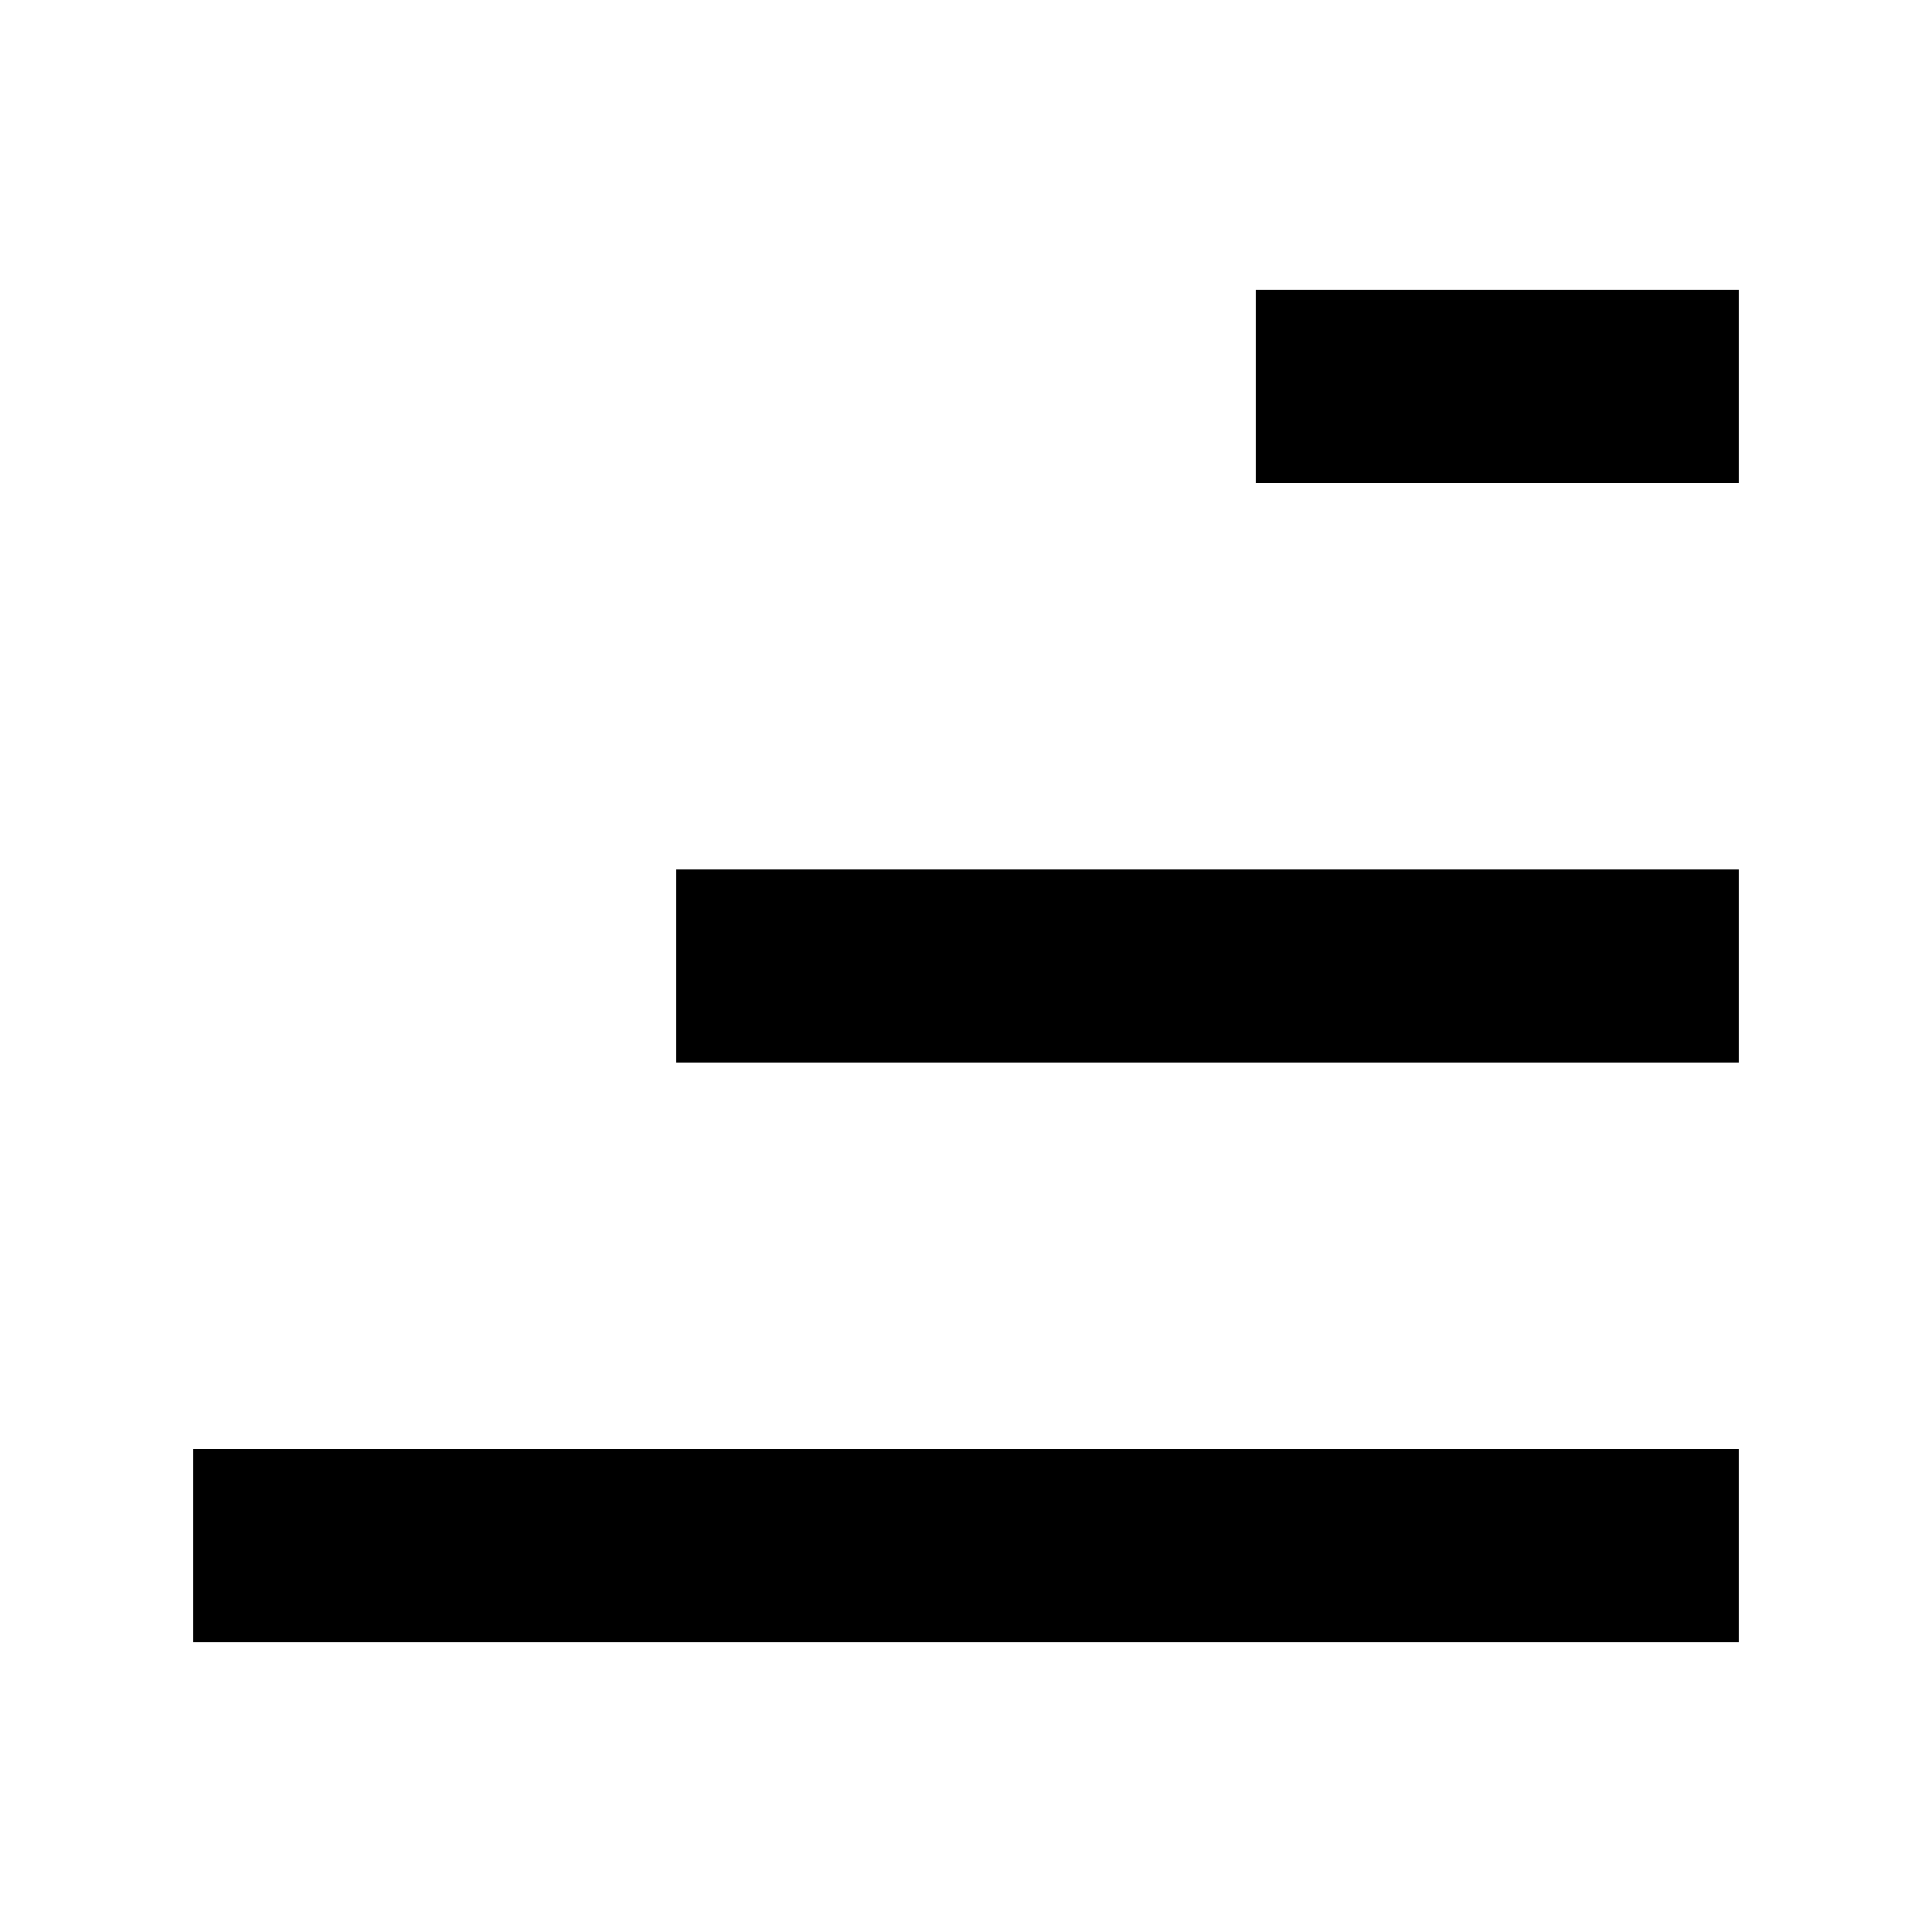<?xml version="1.0" encoding="UTF-8"?>
<svg width="512px" height="512px" viewBox="0 0 512 512" version="1.1" xmlns="http://www.w3.org/2000/svg" xmlns:xlink="http://www.w3.org/1999/xlink">
    <!-- Generator: sketchtool 52.2 (67145) - http://www.bohemiancoding.com/sketch -->
    <title>sort-asc</title>
    <desc>Created with sketchtool.</desc>
    <g id="Page-1" stroke="none" stroke-width="1" fill="none" fill-rule="evenodd">
        <g id="sort-asc" fill="#000000">
            <path d="M332.8,76.8 L460.8,76.8 L460.8,128 L332.8,128 L332.8,76.8 Z M179.2,230.4 L460.8,230.4 L460.8,281.6 L179.2,281.6 L179.2,230.4 Z M51.2,384 L460.8,384 L460.8,435.2 L51.2,435.2 L51.2,384 Z" id="Mask"></path>
        </g>
    </g>
</svg>